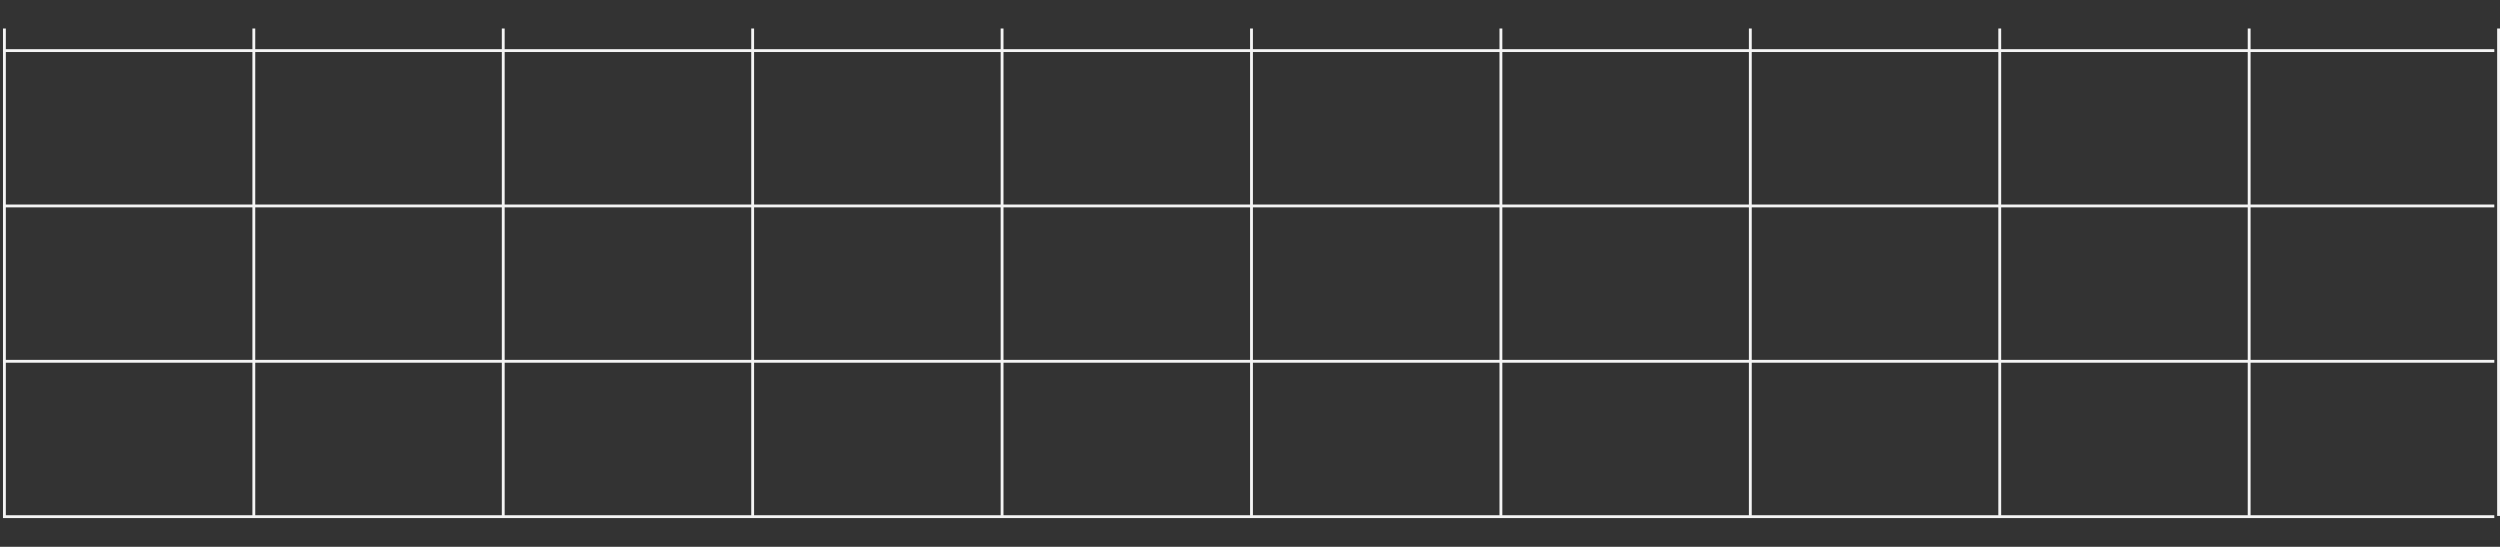 <svg width="759" height="166" viewBox="0 0 759 166" fill="none" xmlns="http://www.w3.org/2000/svg">
<rect x="0" y="0" width="759" height="166" fill="#333333" stroke="none"/>
<rect x="0.907" y="8.654" width="0.865" height="147.984" fill="#F4F4F4"/>
<rect x="76.629" y="8.654" width="0.865" height="147.984" fill="#F4F4F4"/>
<rect x="152.352" y="8.654" width="0.865" height="147.984" fill="#F4F4F4"/>
<rect x="228.075" y="8.654" width="0.865" height="147.984" fill="#F4F4F4"/>
<rect x="303.798" y="8.654" width="0.865" height="147.984" fill="#F4F4F4"/>
<rect x="379.521" y="8.654" width="0.865" height="147.984" fill="#F4F4F4"/>
<rect x="455.243" y="8.654" width="0.865" height="147.984" fill="#F4F4F4"/>
<rect x="530.966" y="8.654" width="0.865" height="147.984" fill="#F4F4F4"/>
<rect x="606.689" y="8.654" width="0.865" height="147.984" fill="#F4F4F4"/>
<rect x="682.412" y="8.654" width="0.865" height="147.984" fill="#F4F4F4"/>
<rect x="758.134" y="8.654" width="0.865" height="147.984" fill="#F4F4F4"/>
<rect x="0.907" y="14.928" width="756.362" height="0.865" fill="#F4F4F4"/>
<rect x="0.907" y="62.093" width="756.362" height="0.865" fill="#F4F4F4"/>
<rect x="0.907" y="109.257" width="756.362" height="0.865" fill="#F4F4F4"/>
<rect x="0.907" y="156.422" width="756.362" height="0.865" fill="#F4F4F4"/>
</svg>
